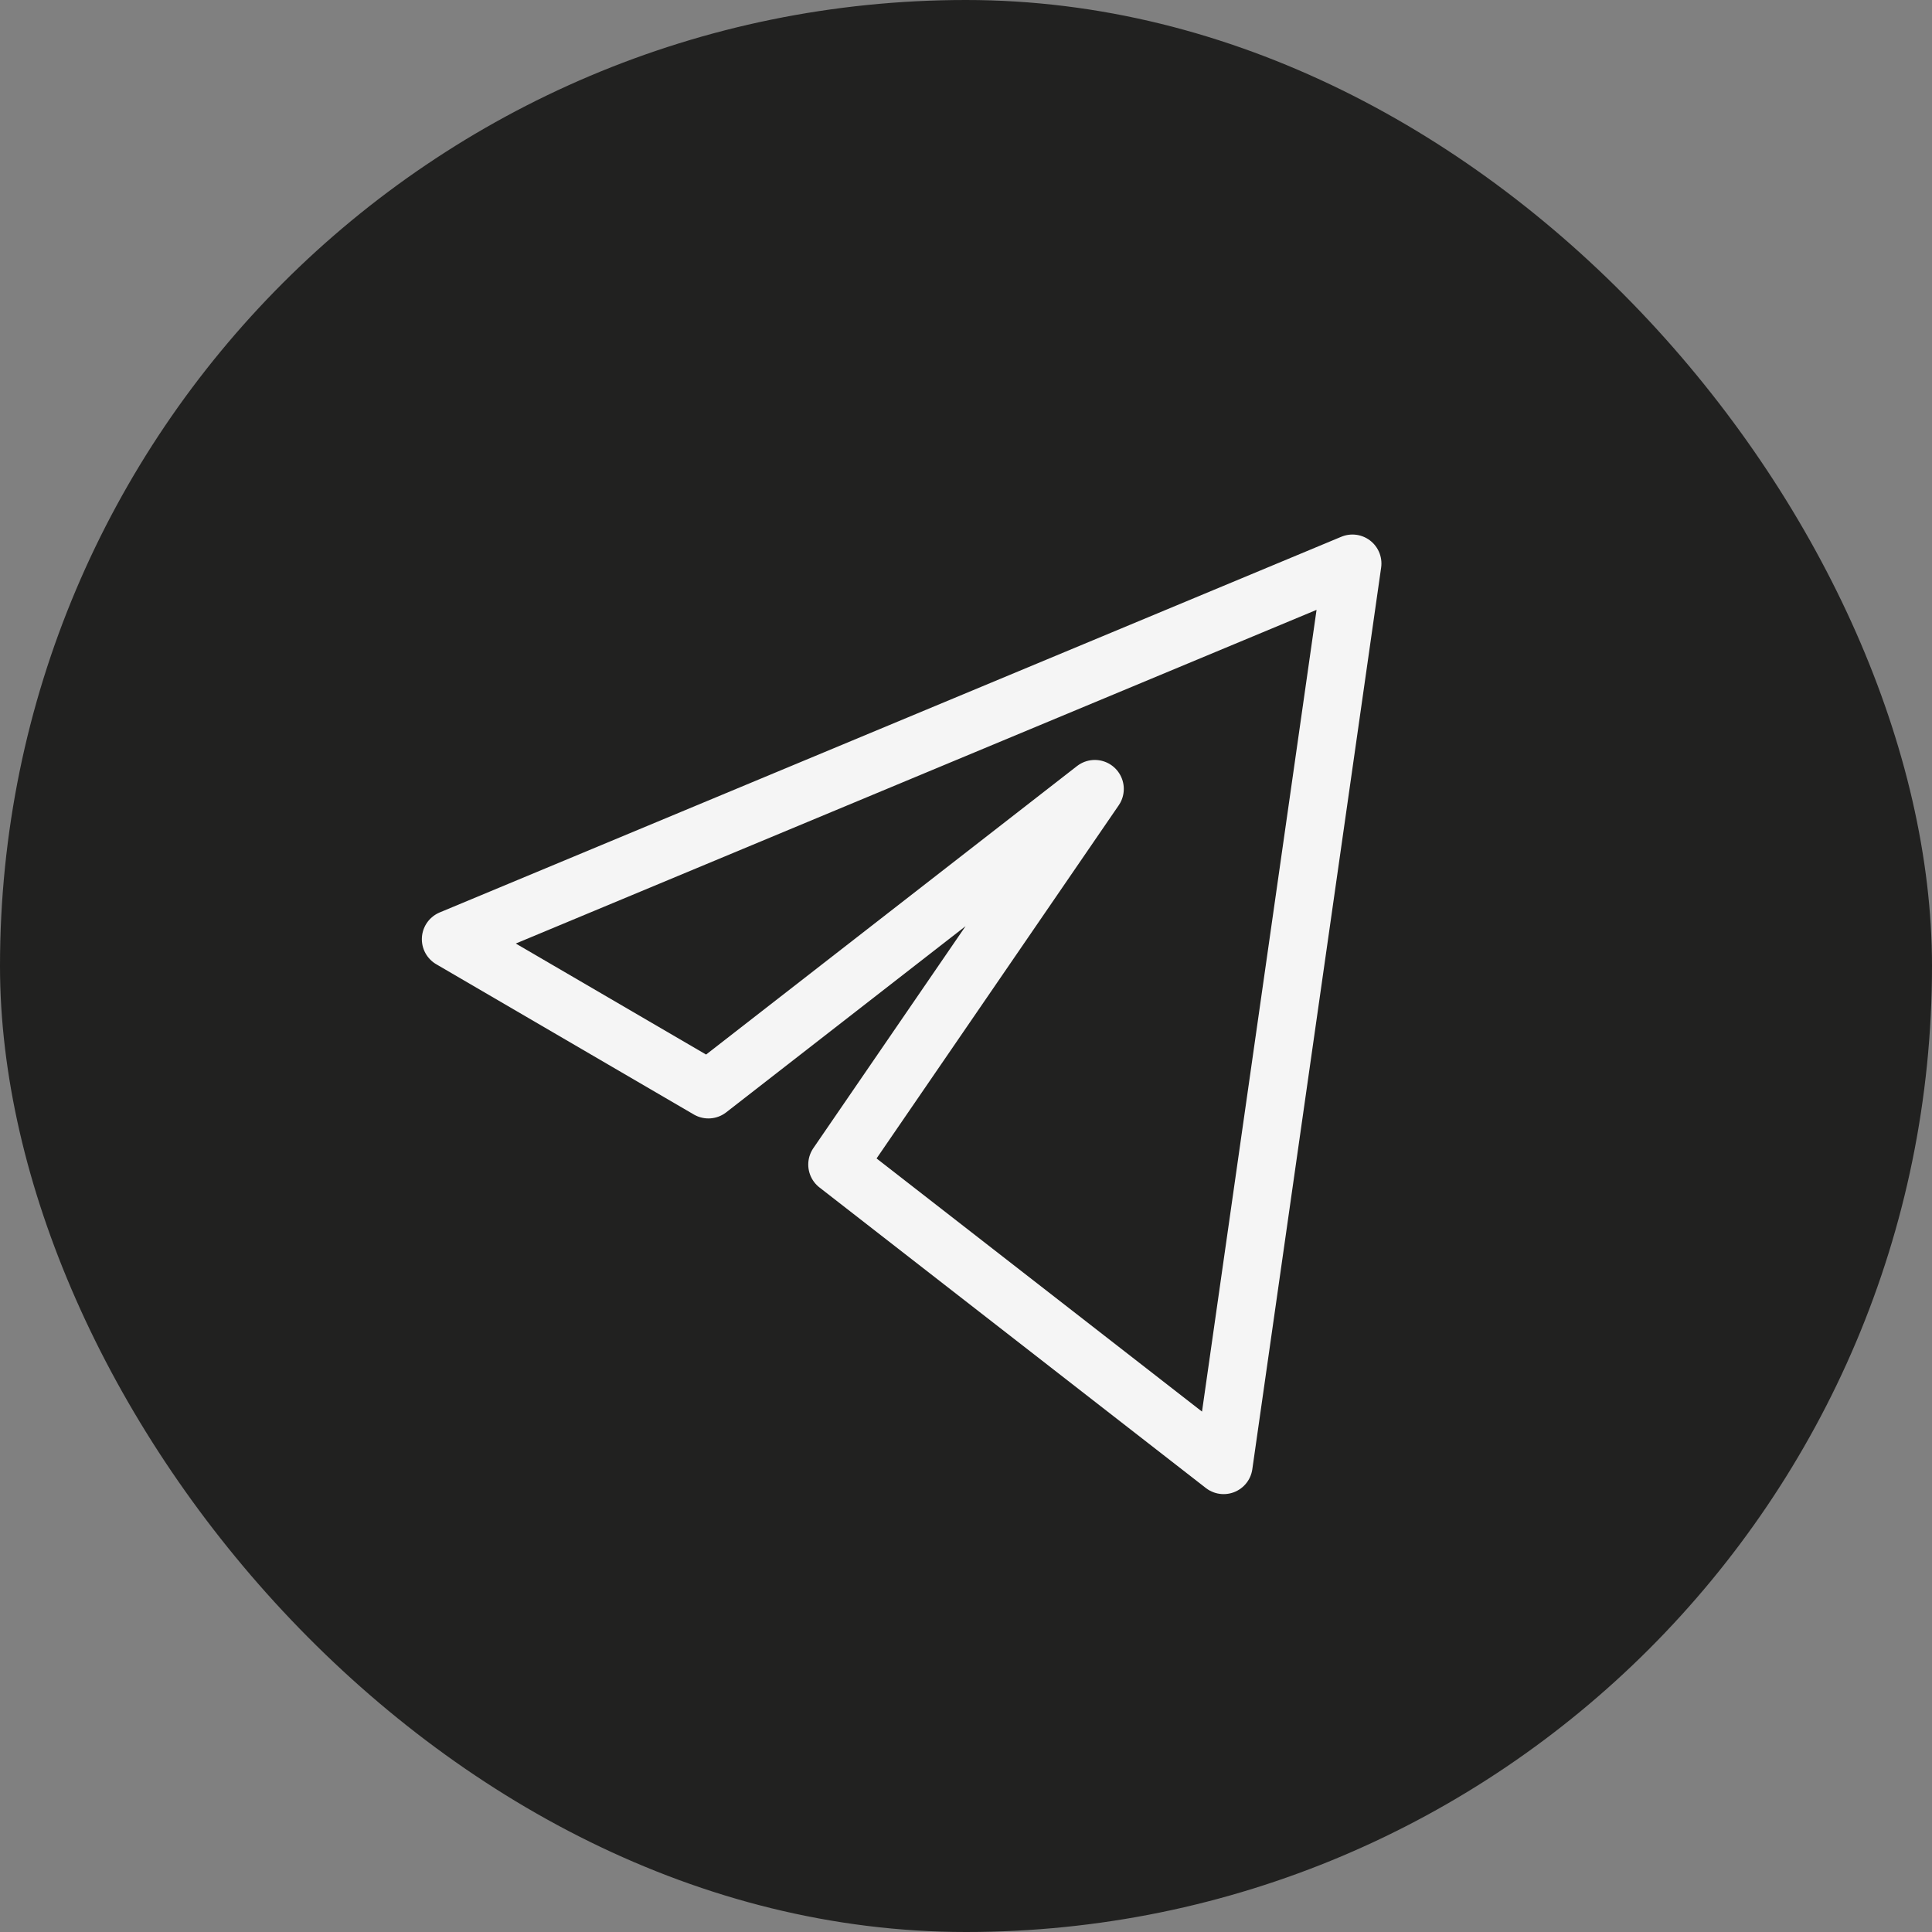 <svg width="40" height="40" viewBox="0 0 40 40" fill="none" xmlns="http://www.w3.org/2000/svg">
<rect x="0" y="0" width="40" height="40" fill="#808080" stroke="none"/>
<g id="State=Hovered">
<rect width="40" height="40" rx="20" fill="#212120"/>
<path id="Vector" d="M28.001 11.667L9.334 19.445L14.667 22.556L22.667 16.334L17.334 24.111L25.334 30.334L28.001 11.667Z" stroke="#F5F5F5" stroke-width="1.2" stroke-linejoin="round"/>
</g>
</svg>
